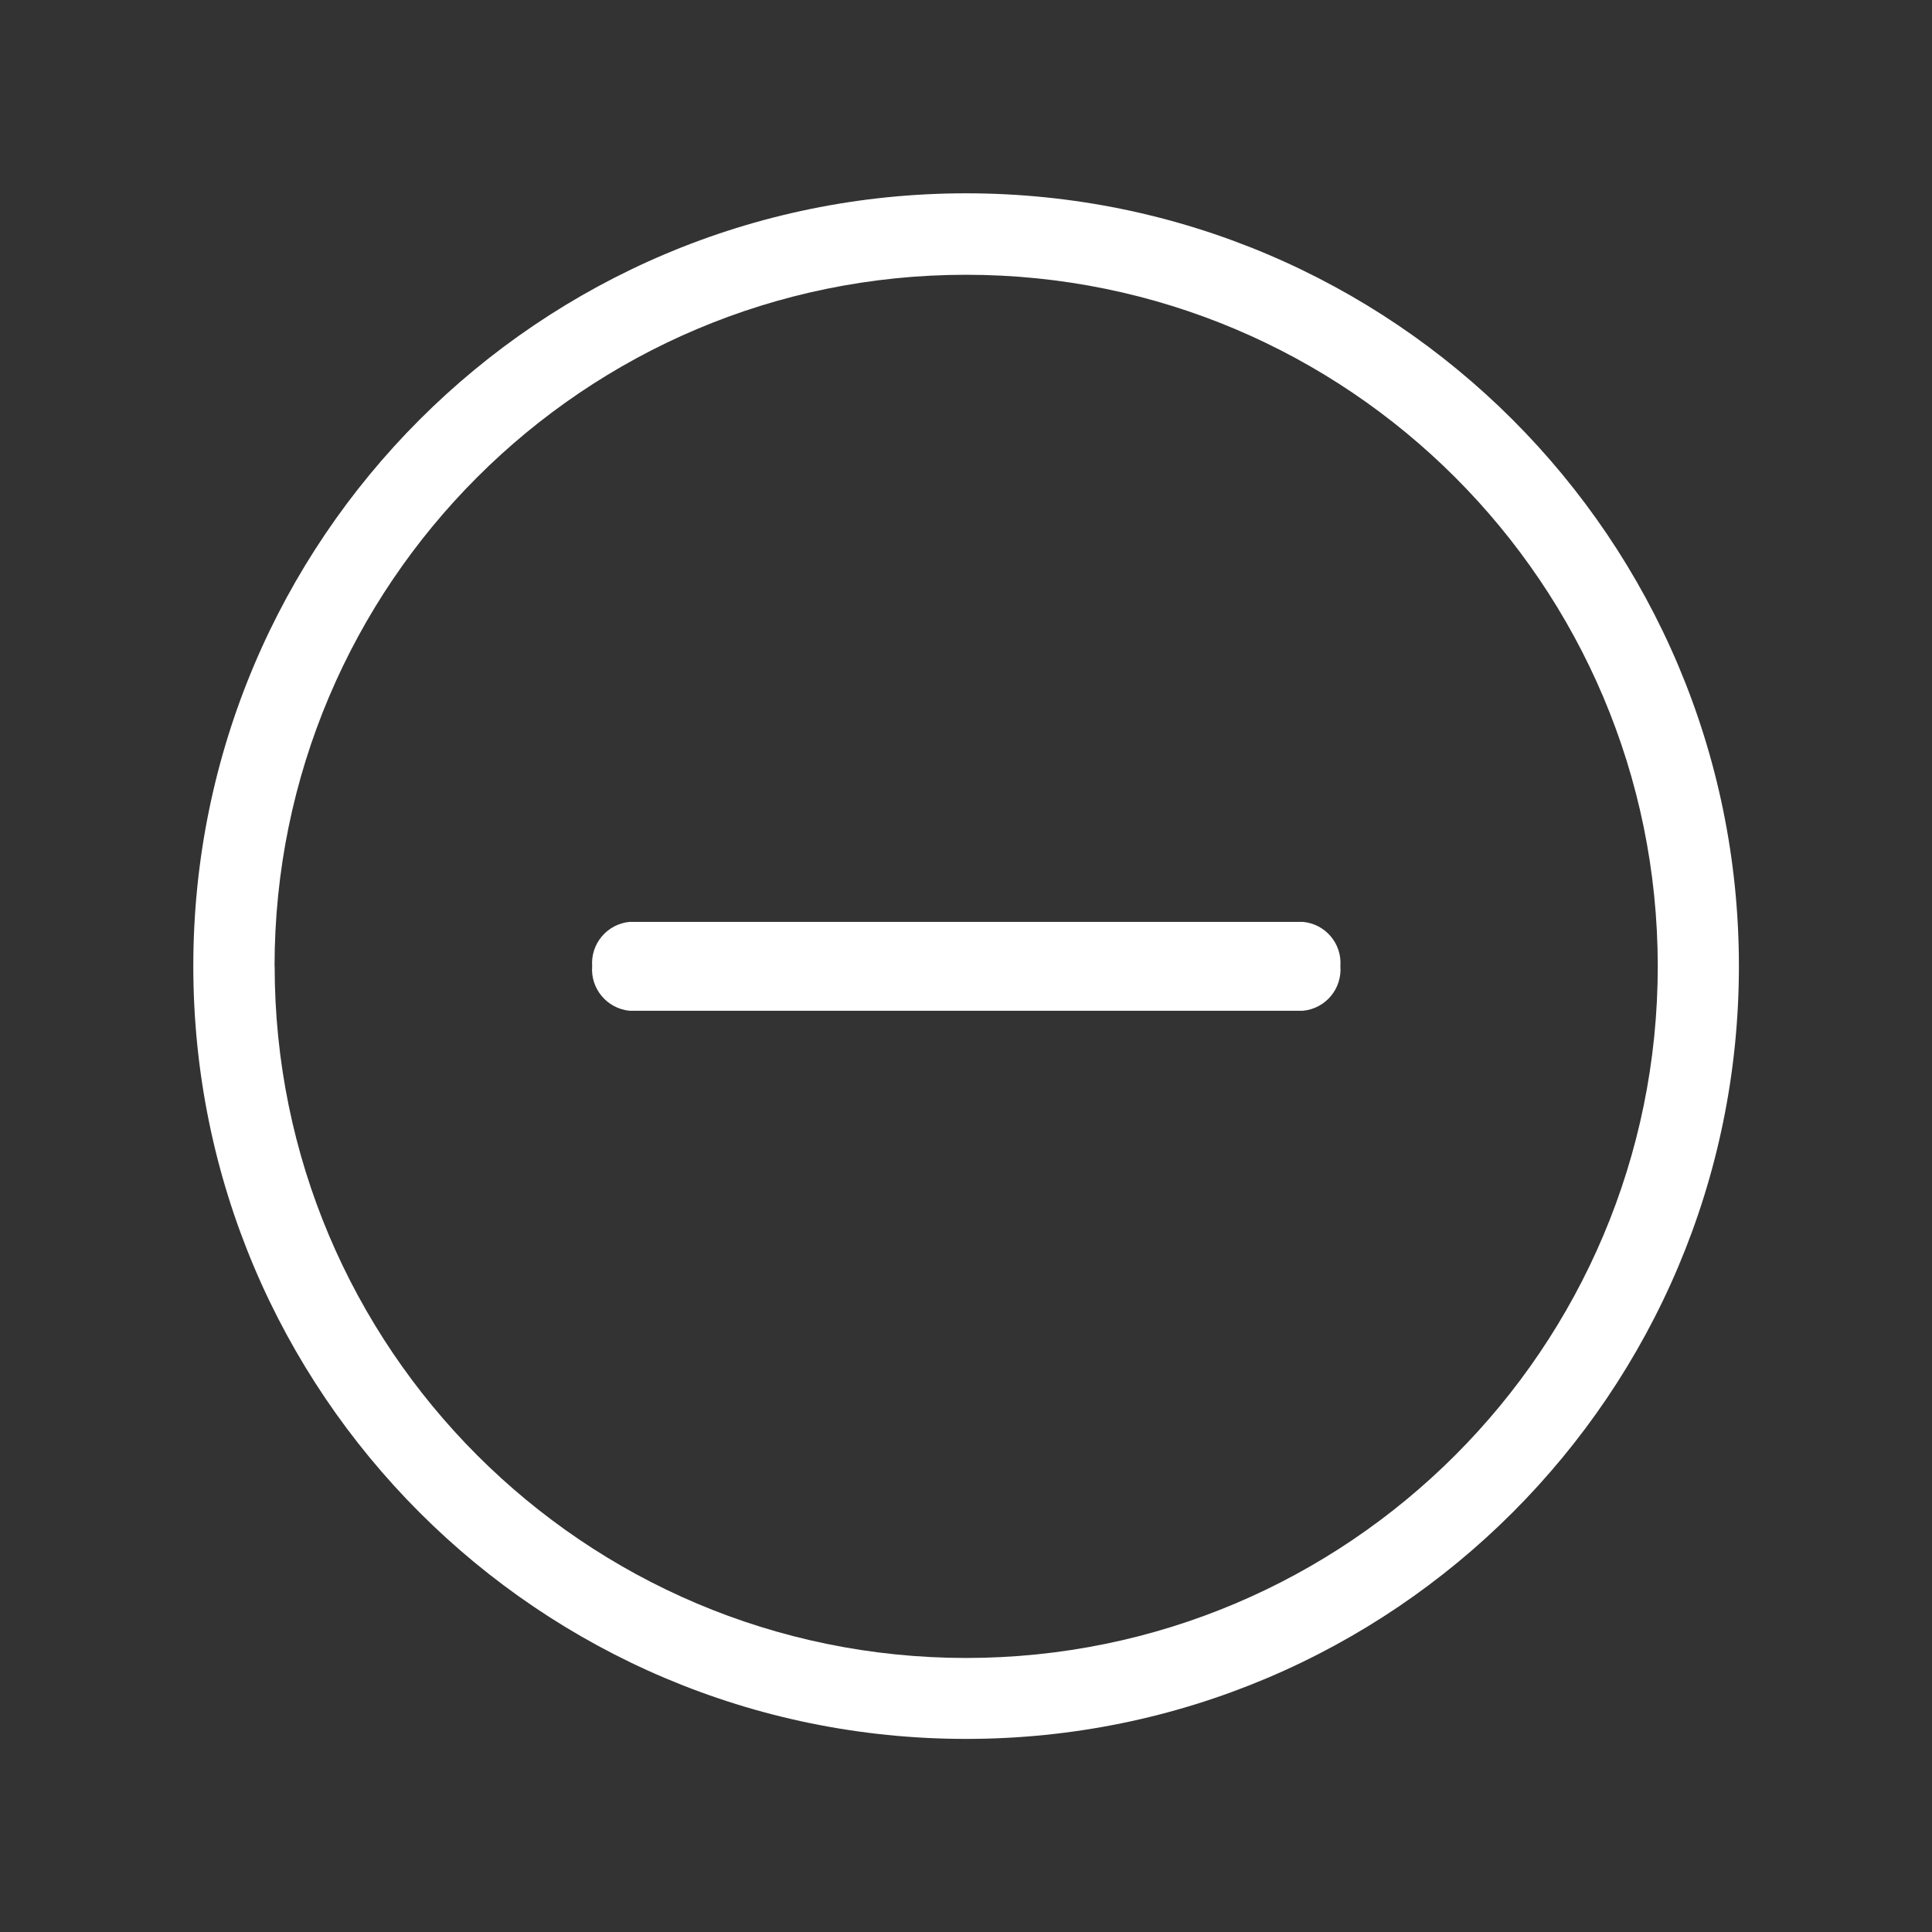 <?xml version="1.0" encoding="UTF-8"?>
<svg width="18px" height="18px" viewBox="0 0 18 18" version="1.1" xmlns="http://www.w3.org/2000/svg" xmlns:xlink="http://www.w3.org/1999/xlink">
    <rect x="0" y="0" width="18" height="18" fill="#333333" stroke="none"/>
    <title>86E6B493-687B-4A52-9140-B388B94F01D3</title>
    <g id="3.1-滾球簡易盤" stroke="none" stroke-width="1" fill="none" fill-rule="evenodd">
        <g id="3.1.1.1-進球推送-進球" transform="translate(-323, -589)" fill="#FFFFFF">
            <g id="Group" transform="translate(30, 585)">
                <g id="close-info" transform="translate(293, 4)">
                    <path d="M1.801,9.001 C1.801,5.024 5.024,1.801 9.001,1.801 C12.977,1.801 16.201,5.024 16.201,9.001 C16.201,12.977 12.977,16.201 9.001,16.201 C5.024,16.201 1.801,12.977 1.801,9.001 Z M2.559,9.001 C2.558,12.559 5.442,15.445 9,15.447 C12.56,15.446 15.445,12.56 15.445,9.001 C15.443,5.443 12.558,2.559 9,2.56 C5.443,2.56 2.559,5.444 2.558,9.001 L2.559,9.001 Z M5.865,9.417 C5.655,9.396 5.5,9.211 5.517,9.001 C5.502,8.792 5.657,8.609 5.865,8.589 L12.139,8.589 C12.348,8.608 12.504,8.791 12.488,9.001 C12.505,9.212 12.35,9.397 12.139,9.417 L5.865,9.417 Z"></path>
                </g>
            </g>
        </g>
    </g>
</svg>